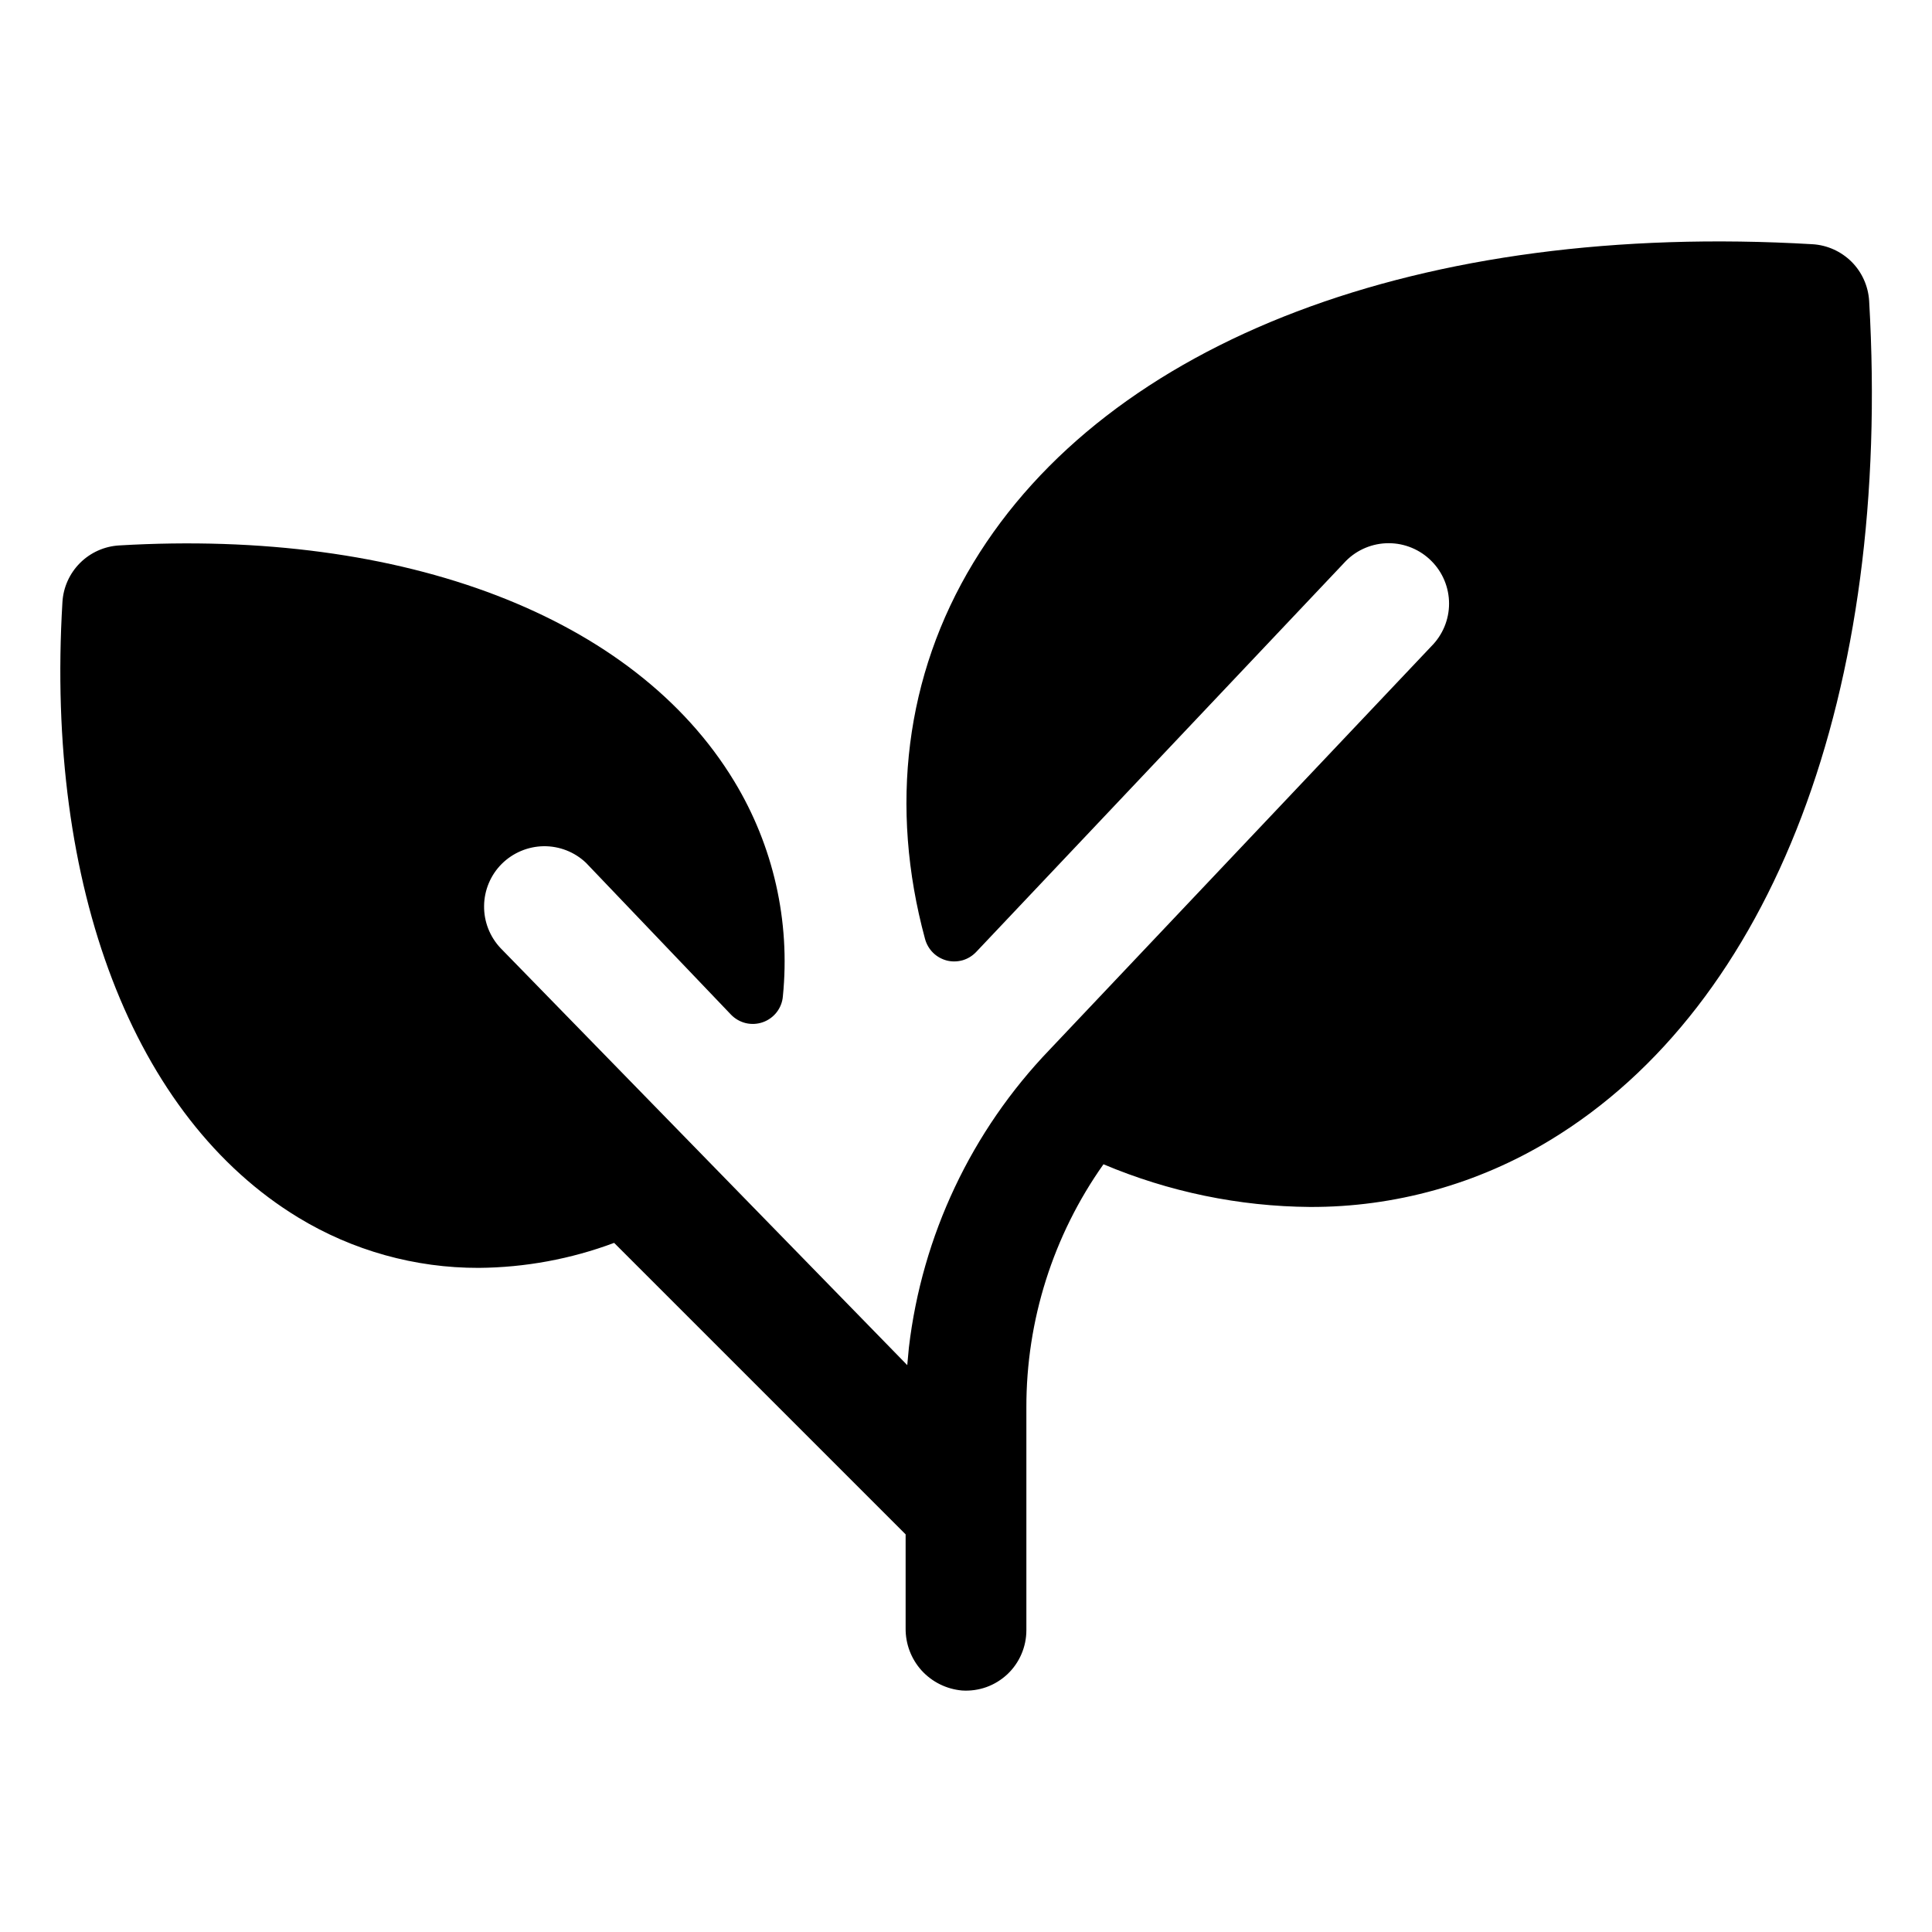 <svg viewBox="0 0 32 32"
    xmlns="http://www.w3.org/2000/svg">
    <path d="M25.676 18.884C24.477 19.612 23.101 19.996 21.698 19.991C20.522 19.982 19.36 19.741 18.277 19.284C17.443 20.462 16.997 21.87 17 23.314V27C17 27.137 16.972 27.273 16.918 27.398C16.864 27.524 16.784 27.638 16.684 27.732C16.584 27.825 16.466 27.898 16.337 27.944C16.208 27.99 16.07 28.009 15.934 28C15.677 27.977 15.438 27.859 15.264 27.668C15.091 27.476 14.997 27.227 15 26.969V25.414L10.172 20.586C9.455 20.854 8.696 20.994 7.93 21C6.876 21.003 5.841 20.714 4.94 20.166C2.216 18.511 0.75 14.702 1.034 9.974C1.048 9.729 1.152 9.498 1.325 9.325C1.498 9.152 1.729 9.048 1.974 9.034C6.702 8.755 10.511 10.216 12.161 12.94C12.809 14.008 13.092 15.257 12.967 16.5C12.96 16.596 12.924 16.688 12.865 16.765C12.806 16.841 12.726 16.899 12.635 16.931C12.544 16.963 12.446 16.968 12.352 16.946C12.258 16.923 12.173 16.874 12.106 16.804L9.706 14.291C9.517 14.111 9.265 14.013 9.005 14.016C8.744 14.02 8.495 14.125 8.31 14.309C8.126 14.493 8.021 14.743 8.018 15.003C8.014 15.264 8.113 15.516 8.292 15.705L15.027 22.611C15.035 22.514 15.044 22.416 15.054 22.32C15.272 20.466 16.09 18.734 17.384 17.387L23.707 10.705C23.895 10.517 24.001 10.263 24.001 9.998C24.001 9.733 23.896 9.478 23.708 9.291C23.521 9.103 23.266 8.997 23.001 8.997C22.736 8.997 22.481 9.102 22.294 9.29L16.169 15.767C16.107 15.832 16.03 15.88 15.944 15.905C15.858 15.929 15.767 15.931 15.681 15.909C15.594 15.886 15.515 15.841 15.452 15.778C15.389 15.715 15.344 15.636 15.321 15.55C14.729 13.365 14.99 11.19 16.121 9.322C18.354 5.637 23.549 3.665 30.019 4.045C30.263 4.059 30.494 4.163 30.668 4.336C30.841 4.509 30.944 4.74 30.959 4.985C31.334 11.456 29.361 16.651 25.676 18.884Z" />
</svg>

